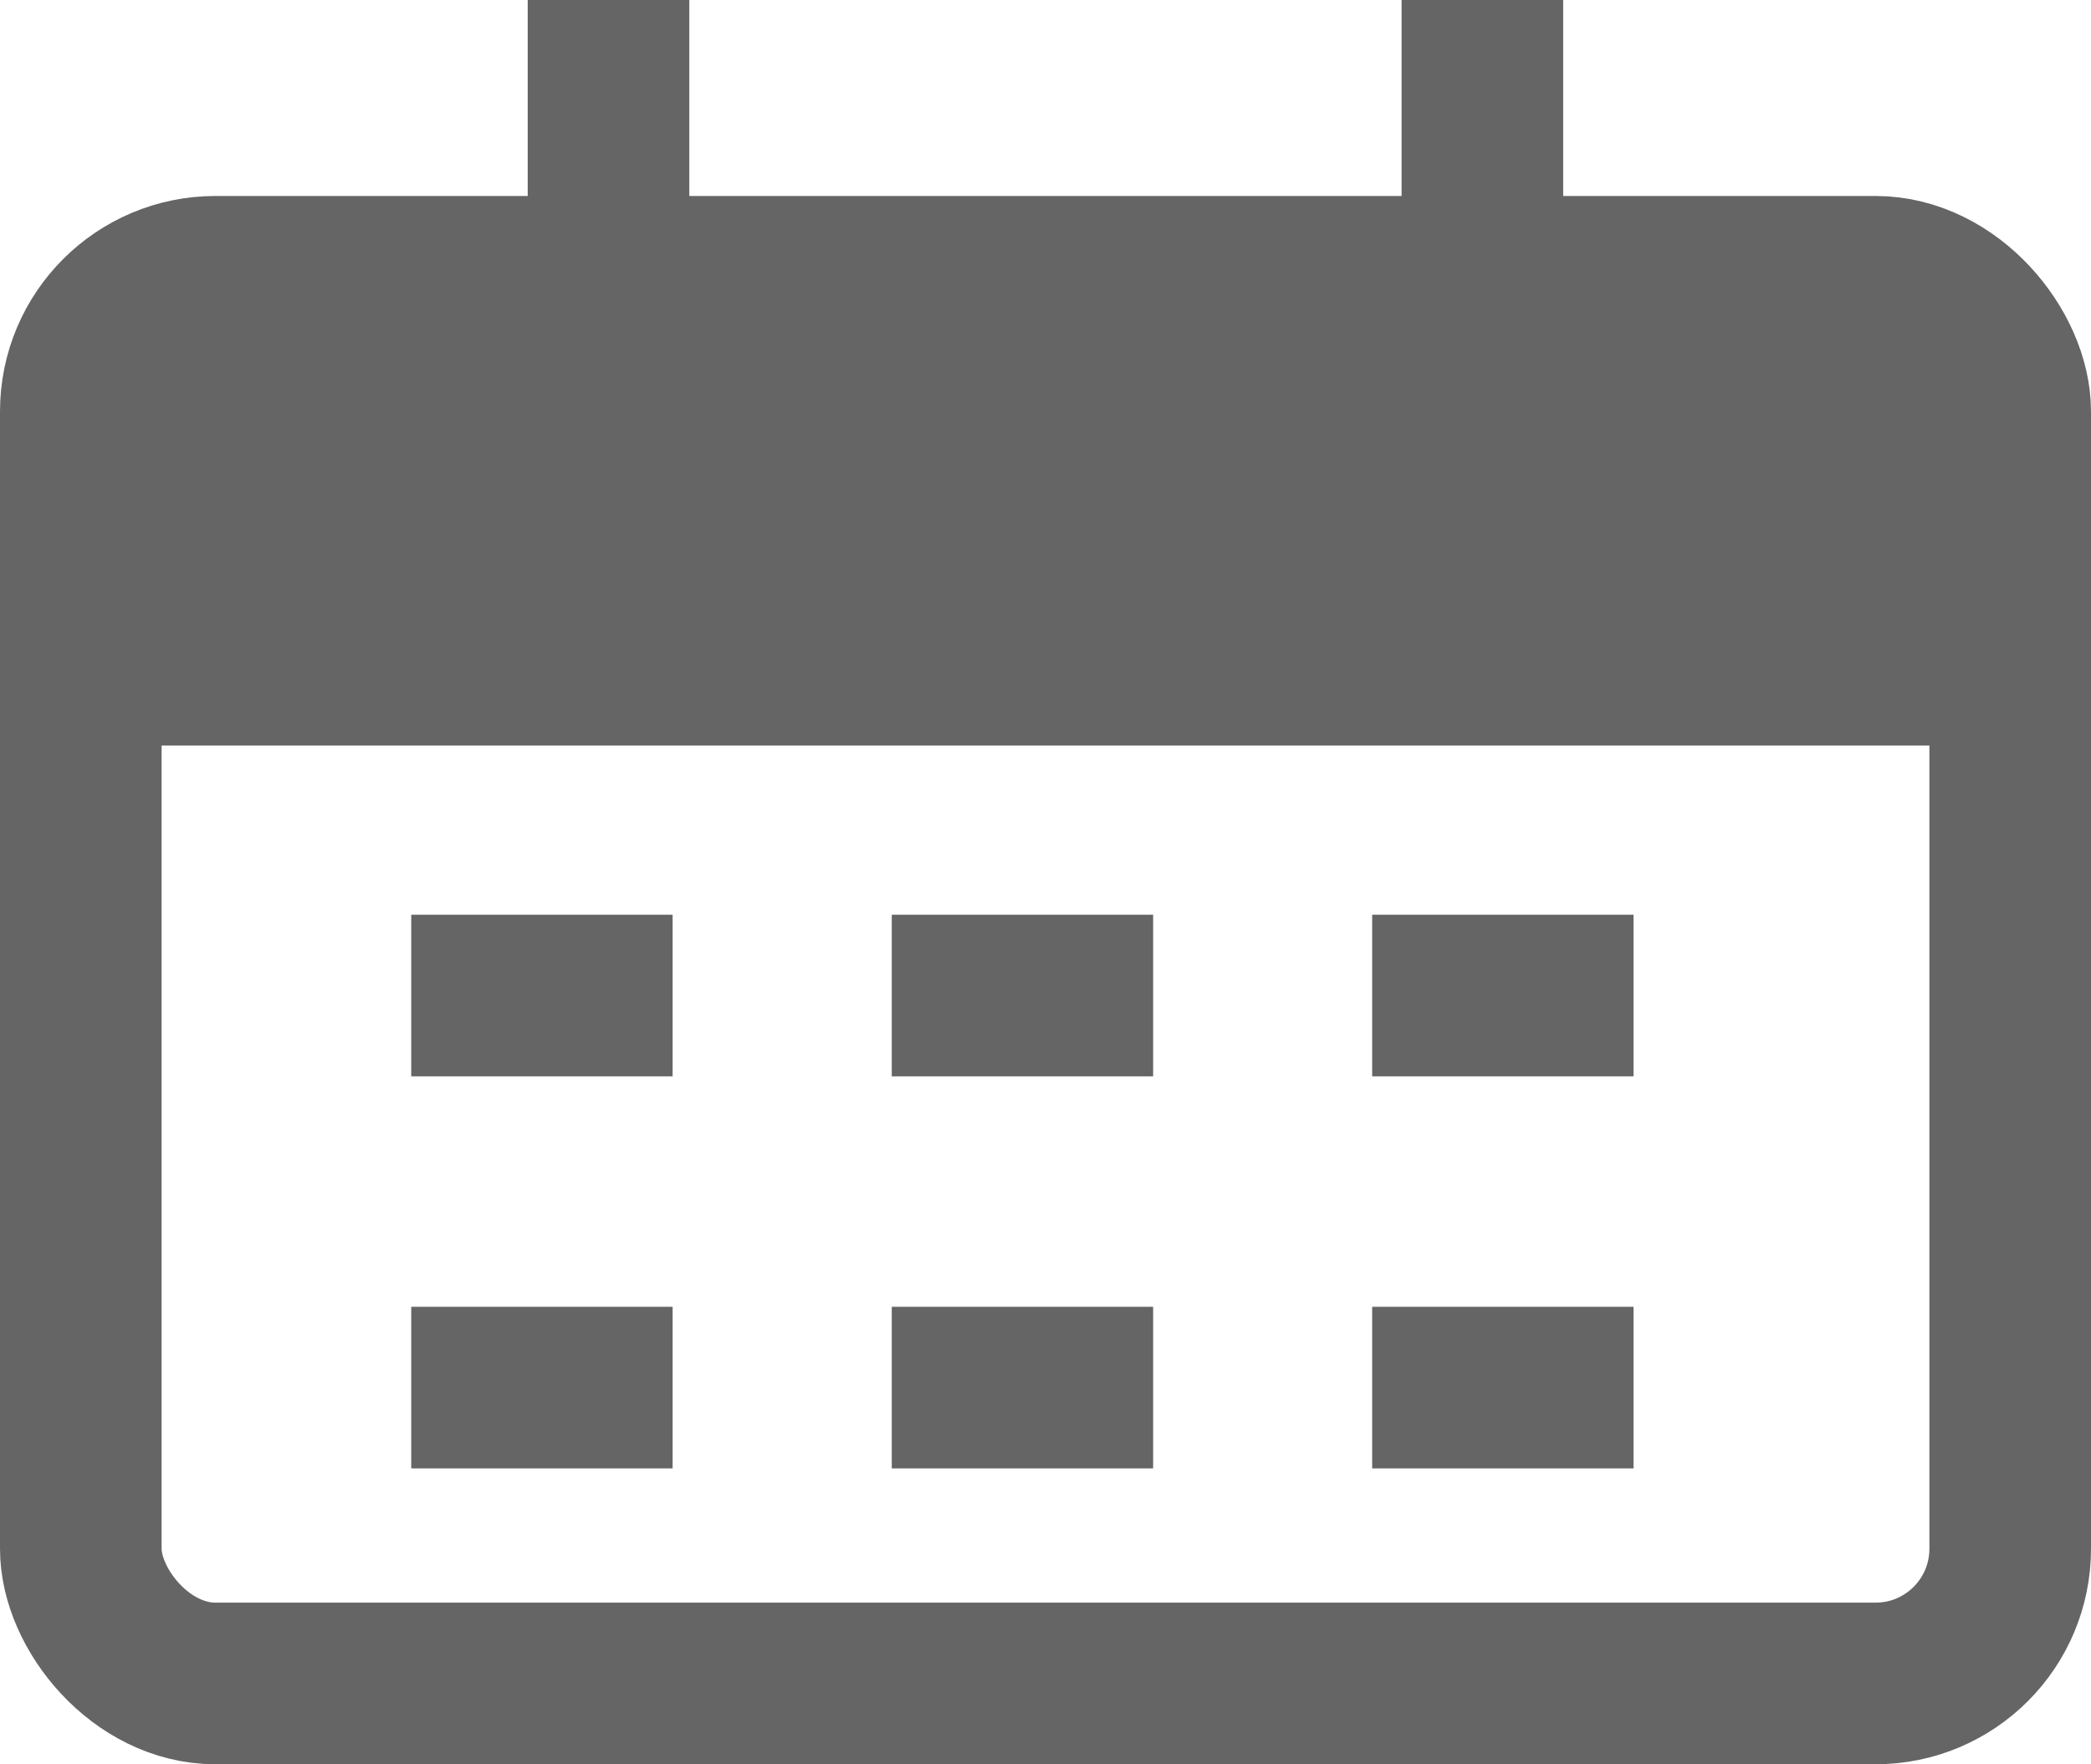 <svg xmlns="http://www.w3.org/2000/svg" width="19.408" height="16.375" viewBox="0 0 19.408 16.375">
  <g id="Group_4616" data-name="Group 4616" transform="translate(-770.347 -573)">
    <g id="Rectangle_159" data-name="Rectangle 159" transform="translate(770.347 574.819)" fill="none" stroke="#656565" stroke-width="1.5">
      <rect width="19.408" height="14.556" rx="2" stroke="none"/>
      <rect x="0.75" y="0.75" width="17.908" height="13.056" rx="1.25" fill="none"/>
    </g>
    <line id="Line_28" data-name="Line 28" y2="4.368" transform="translate(775.995 573)" fill="none" stroke="#656565" stroke-width="1.5"/>
    <line id="Line_38" data-name="Line 38" x1="18.423" transform="translate(770.858 579.17)" fill="none" stroke="#656565" stroke-width="1.5"/>
    <line id="Line_29" data-name="Line 29" y2="4.368" transform="translate(784.106 573)" fill="none" stroke="#656565" stroke-width="1.5"/>
    <rect id="Rectangle_160" data-name="Rectangle 160" width="18" height="4" rx="1" transform="translate(771 575)" fill="#656565"/>
    <g id="Group_4248" data-name="Group 4248" transform="translate(774.164 582.24)">
      <line id="Line_31" data-name="Line 31" x1="2.426" fill="none" stroke="#656565" stroke-width="1.5"/>
      <line id="Line_36" data-name="Line 36" x1="2.426" transform="translate(0 3.639)" fill="none" stroke="#656565" stroke-width="1.5"/>
      <line id="Line_32" data-name="Line 32" x1="2.426" transform="translate(4.46)" fill="none" stroke="#656565" stroke-width="1.5"/>
      <line id="Line_35" data-name="Line 35" x1="2.426" transform="translate(4.46 3.639)" fill="none" stroke="#656565" stroke-width="1.5"/>
      <line id="Line_37" data-name="Line 37" x1="2.426" transform="translate(8.919 3.639)" fill="none" stroke="#656565" stroke-width="1.5"/>
      <line id="Line_33" data-name="Line 33" x1="2.426" transform="translate(8.919)" fill="none" stroke="#656565" stroke-width="1.5"/>
    </g>
  </g>
</svg>
